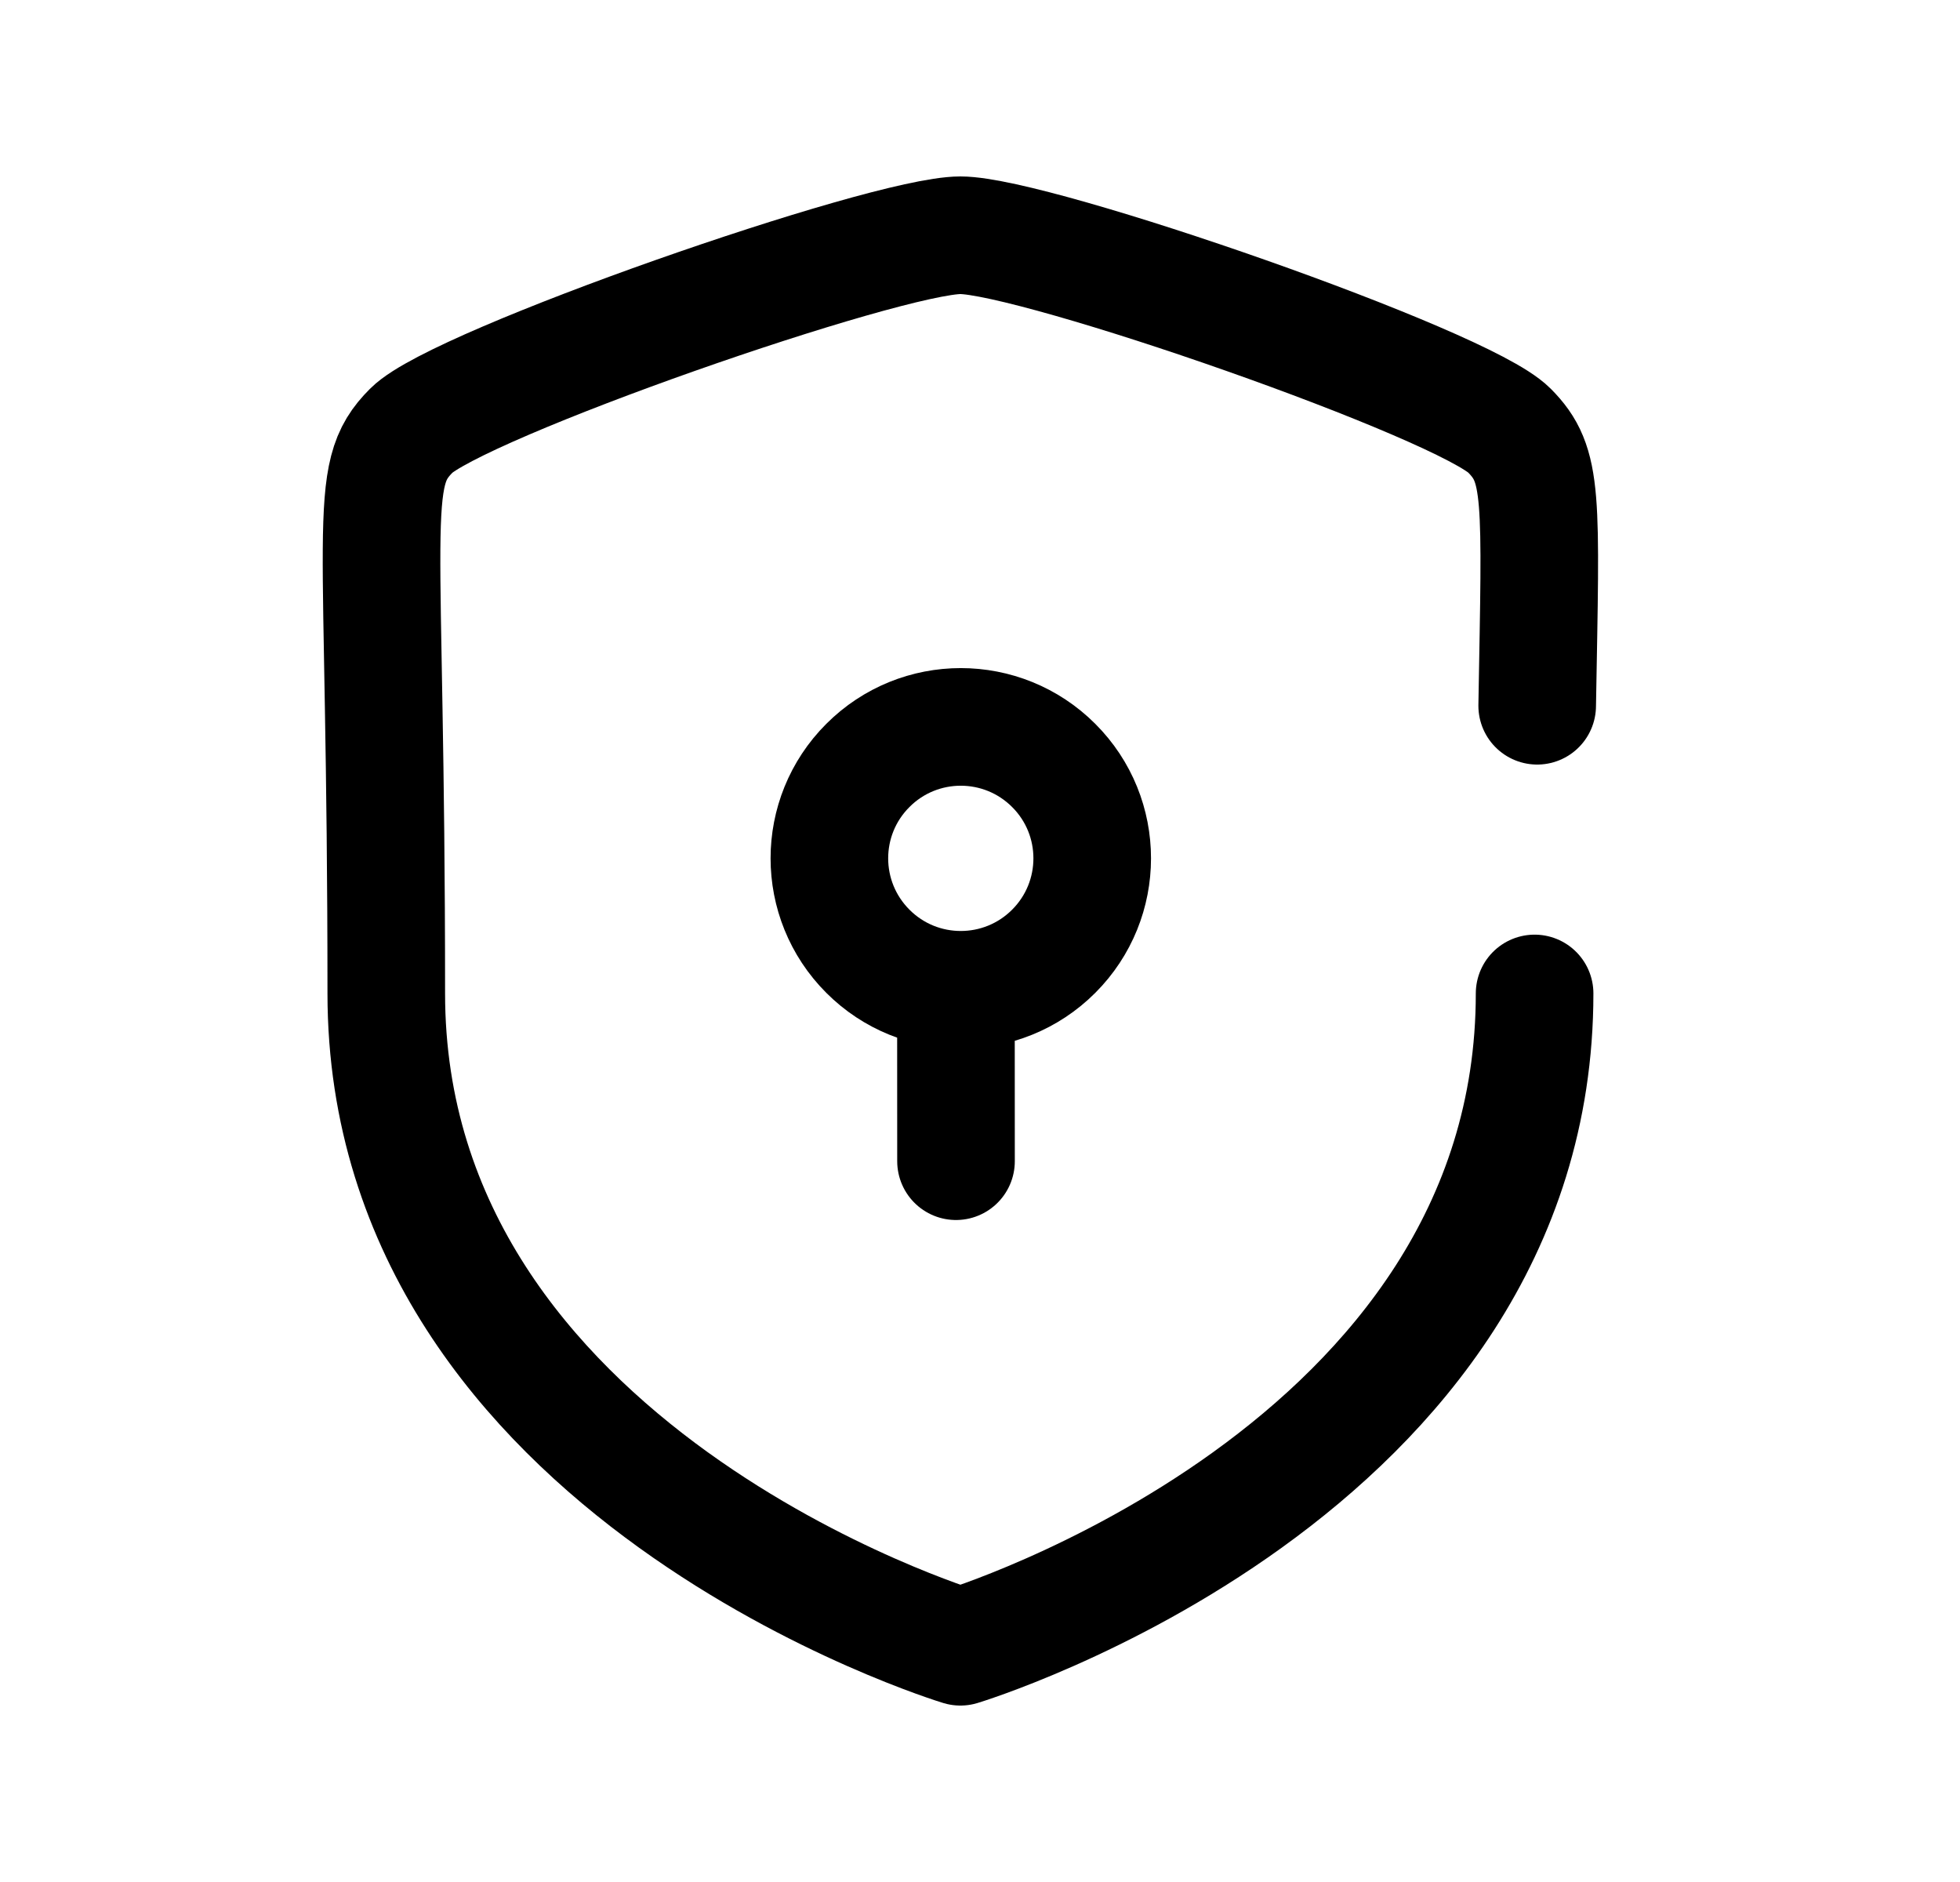 <svg width="25" height="24" viewBox="0 0 25 24" fill="none" xmlns="http://www.w3.org/2000/svg">
<path d="M12.193 12.621L12.194 14.808M13.44 9.761C14.095 10.415 14.095 11.476 13.44 12.131C12.785 12.786 11.724 12.786 11.07 12.131C10.415 11.476 10.415 10.415 11.07 9.761C11.724 9.106 12.785 9.106 13.44 9.761Z" stroke="black" stroke-width="1.5" stroke-linecap="round" stroke-linejoin="round"/>
<path d="M19.574 12.669C19.574 18.783 12.25 21 12.25 21C12.25 21 4.927 18.784 4.927 12.669C4.927 6.555 4.66 6.078 5.248 5.49C5.836 4.901 11.29 3 12.25 3C13.21 3 18.663 4.896 19.252 5.49C19.689 5.931 19.654 6.307 19.607 9" stroke="black" stroke-width="1.5" stroke-linecap="round" stroke-linejoin="round"/>
</svg>